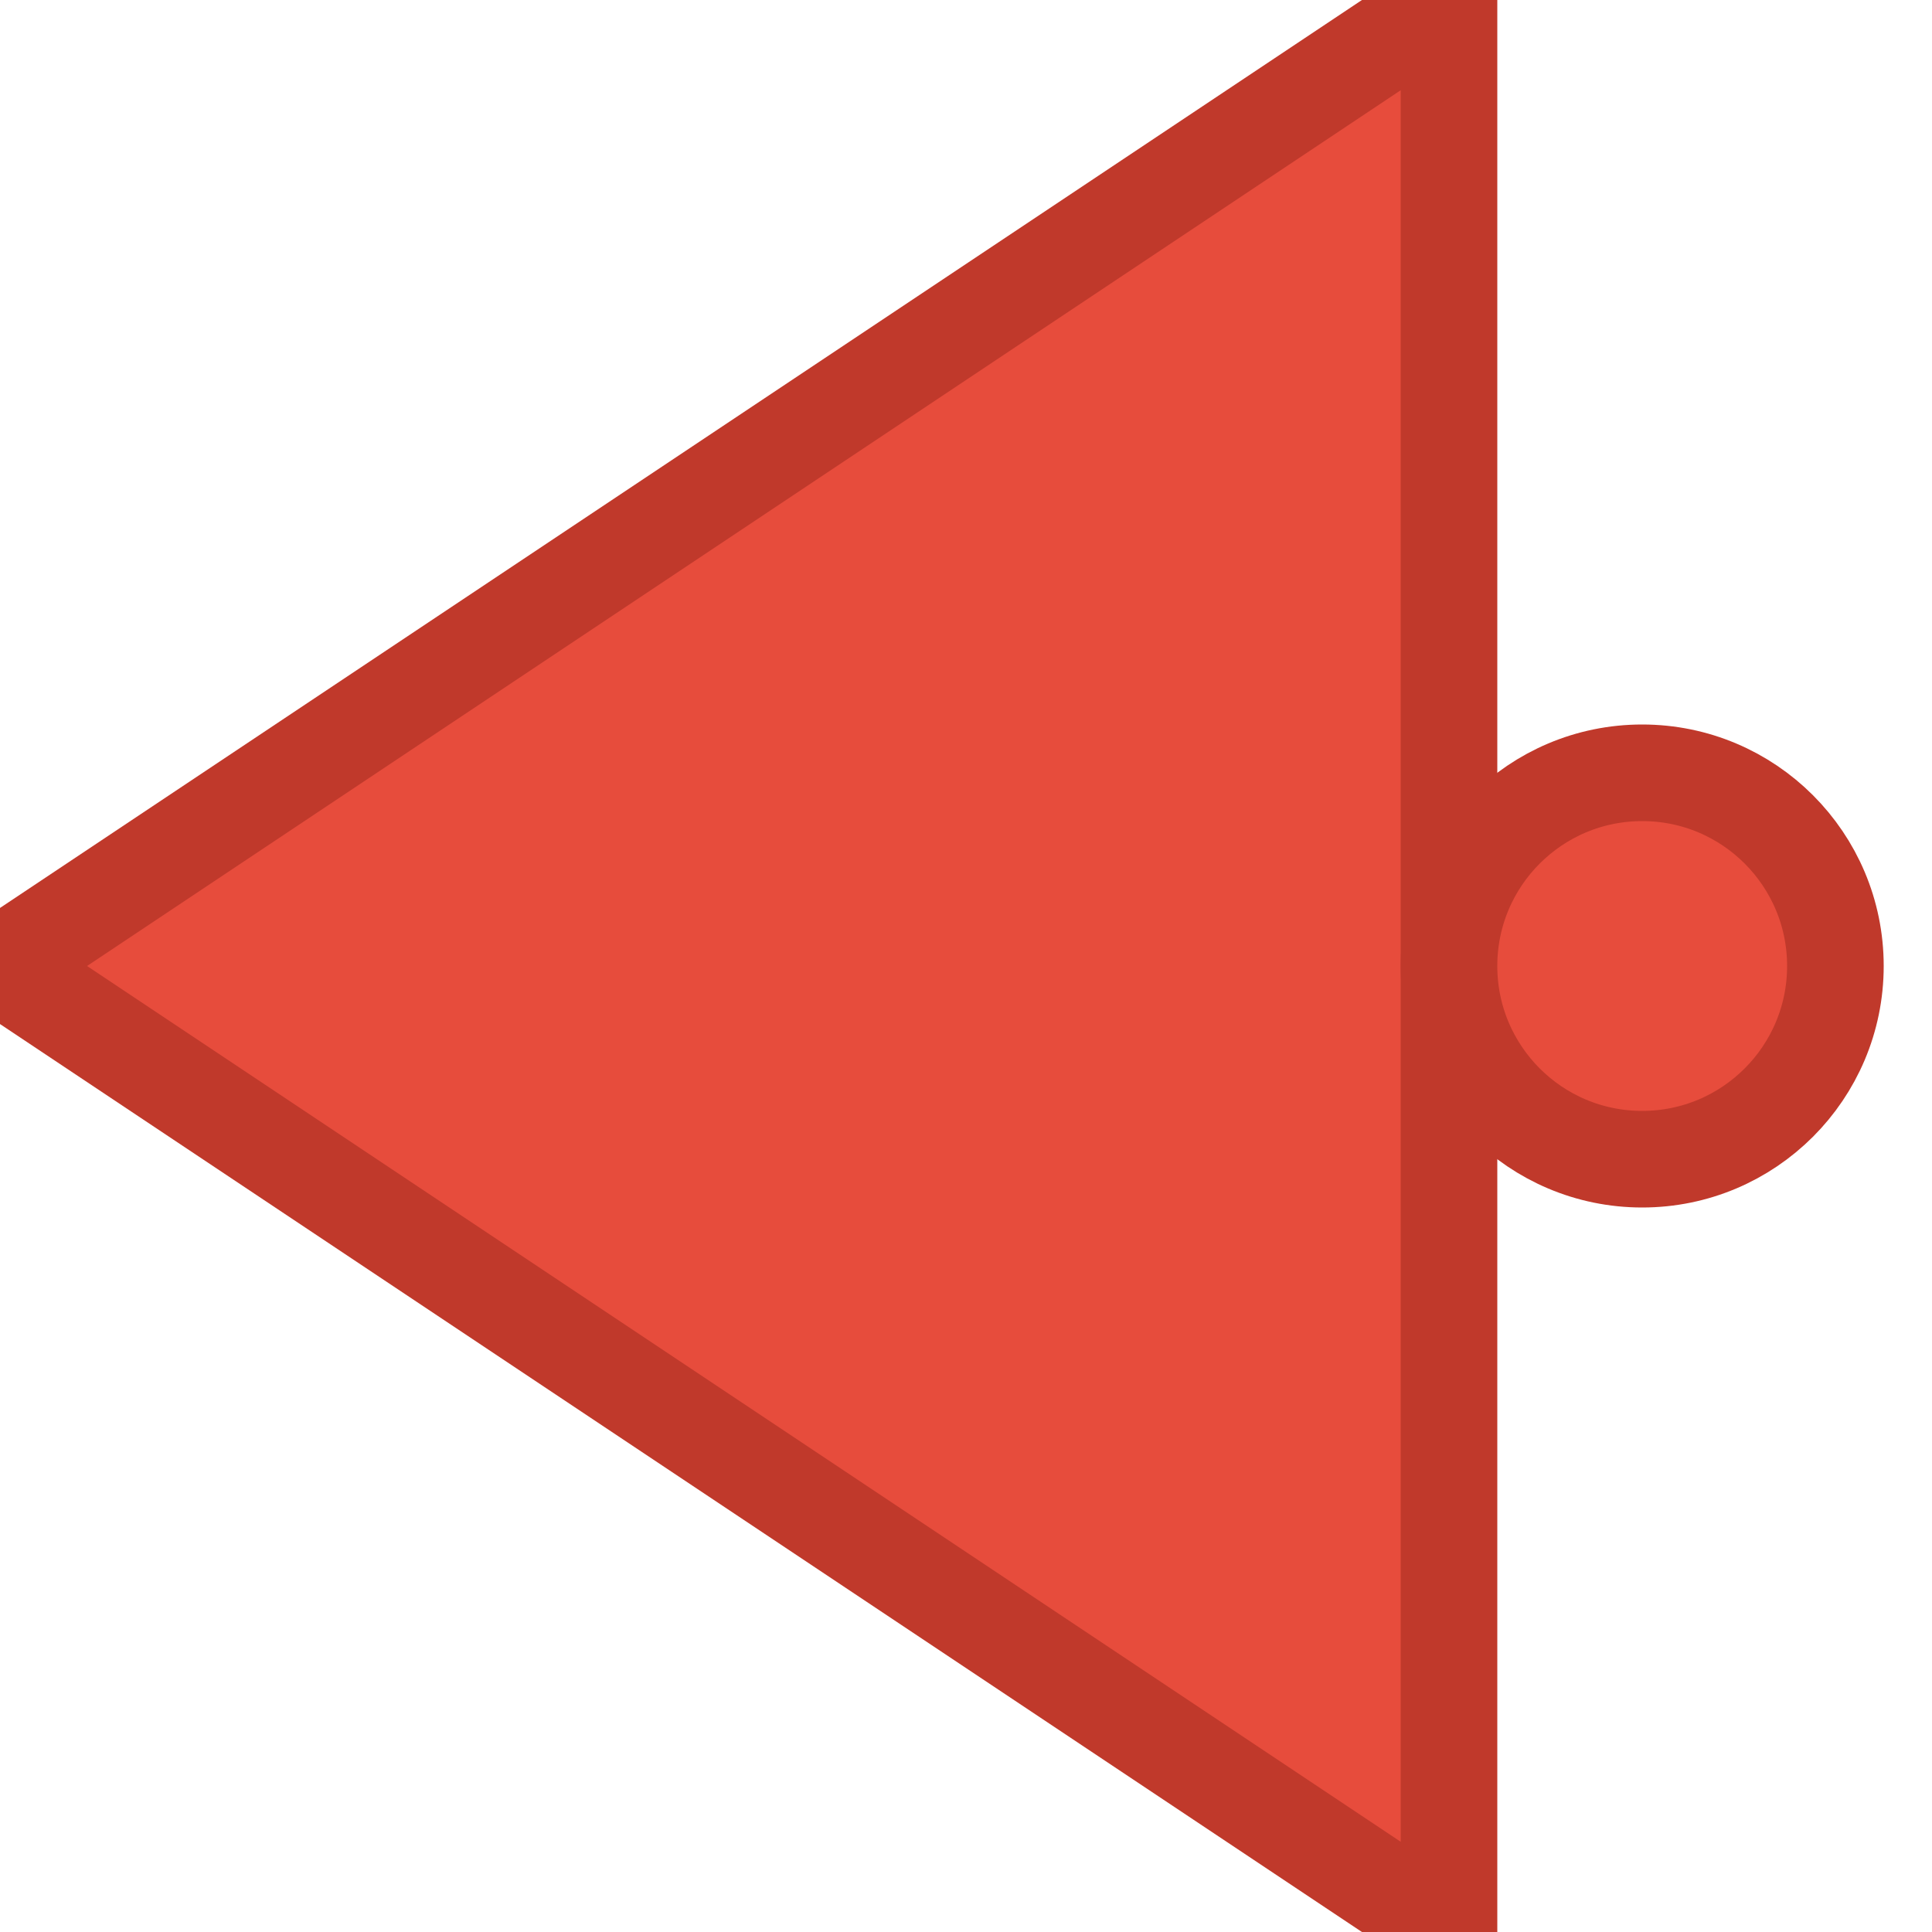 <svg xmlns="http://www.w3.org/2000/svg" viewBox="0 0 20 20" width="20" height="20">
  <polygon points="0,10 15,0 15,20" fill="#e74c3c" stroke="#c0392b" stroke-width="1"/>
  <circle cx="17" cy="10" r="2" fill="#e74c3c" stroke="#c0392b" stroke-width="1"/>
</svg>
